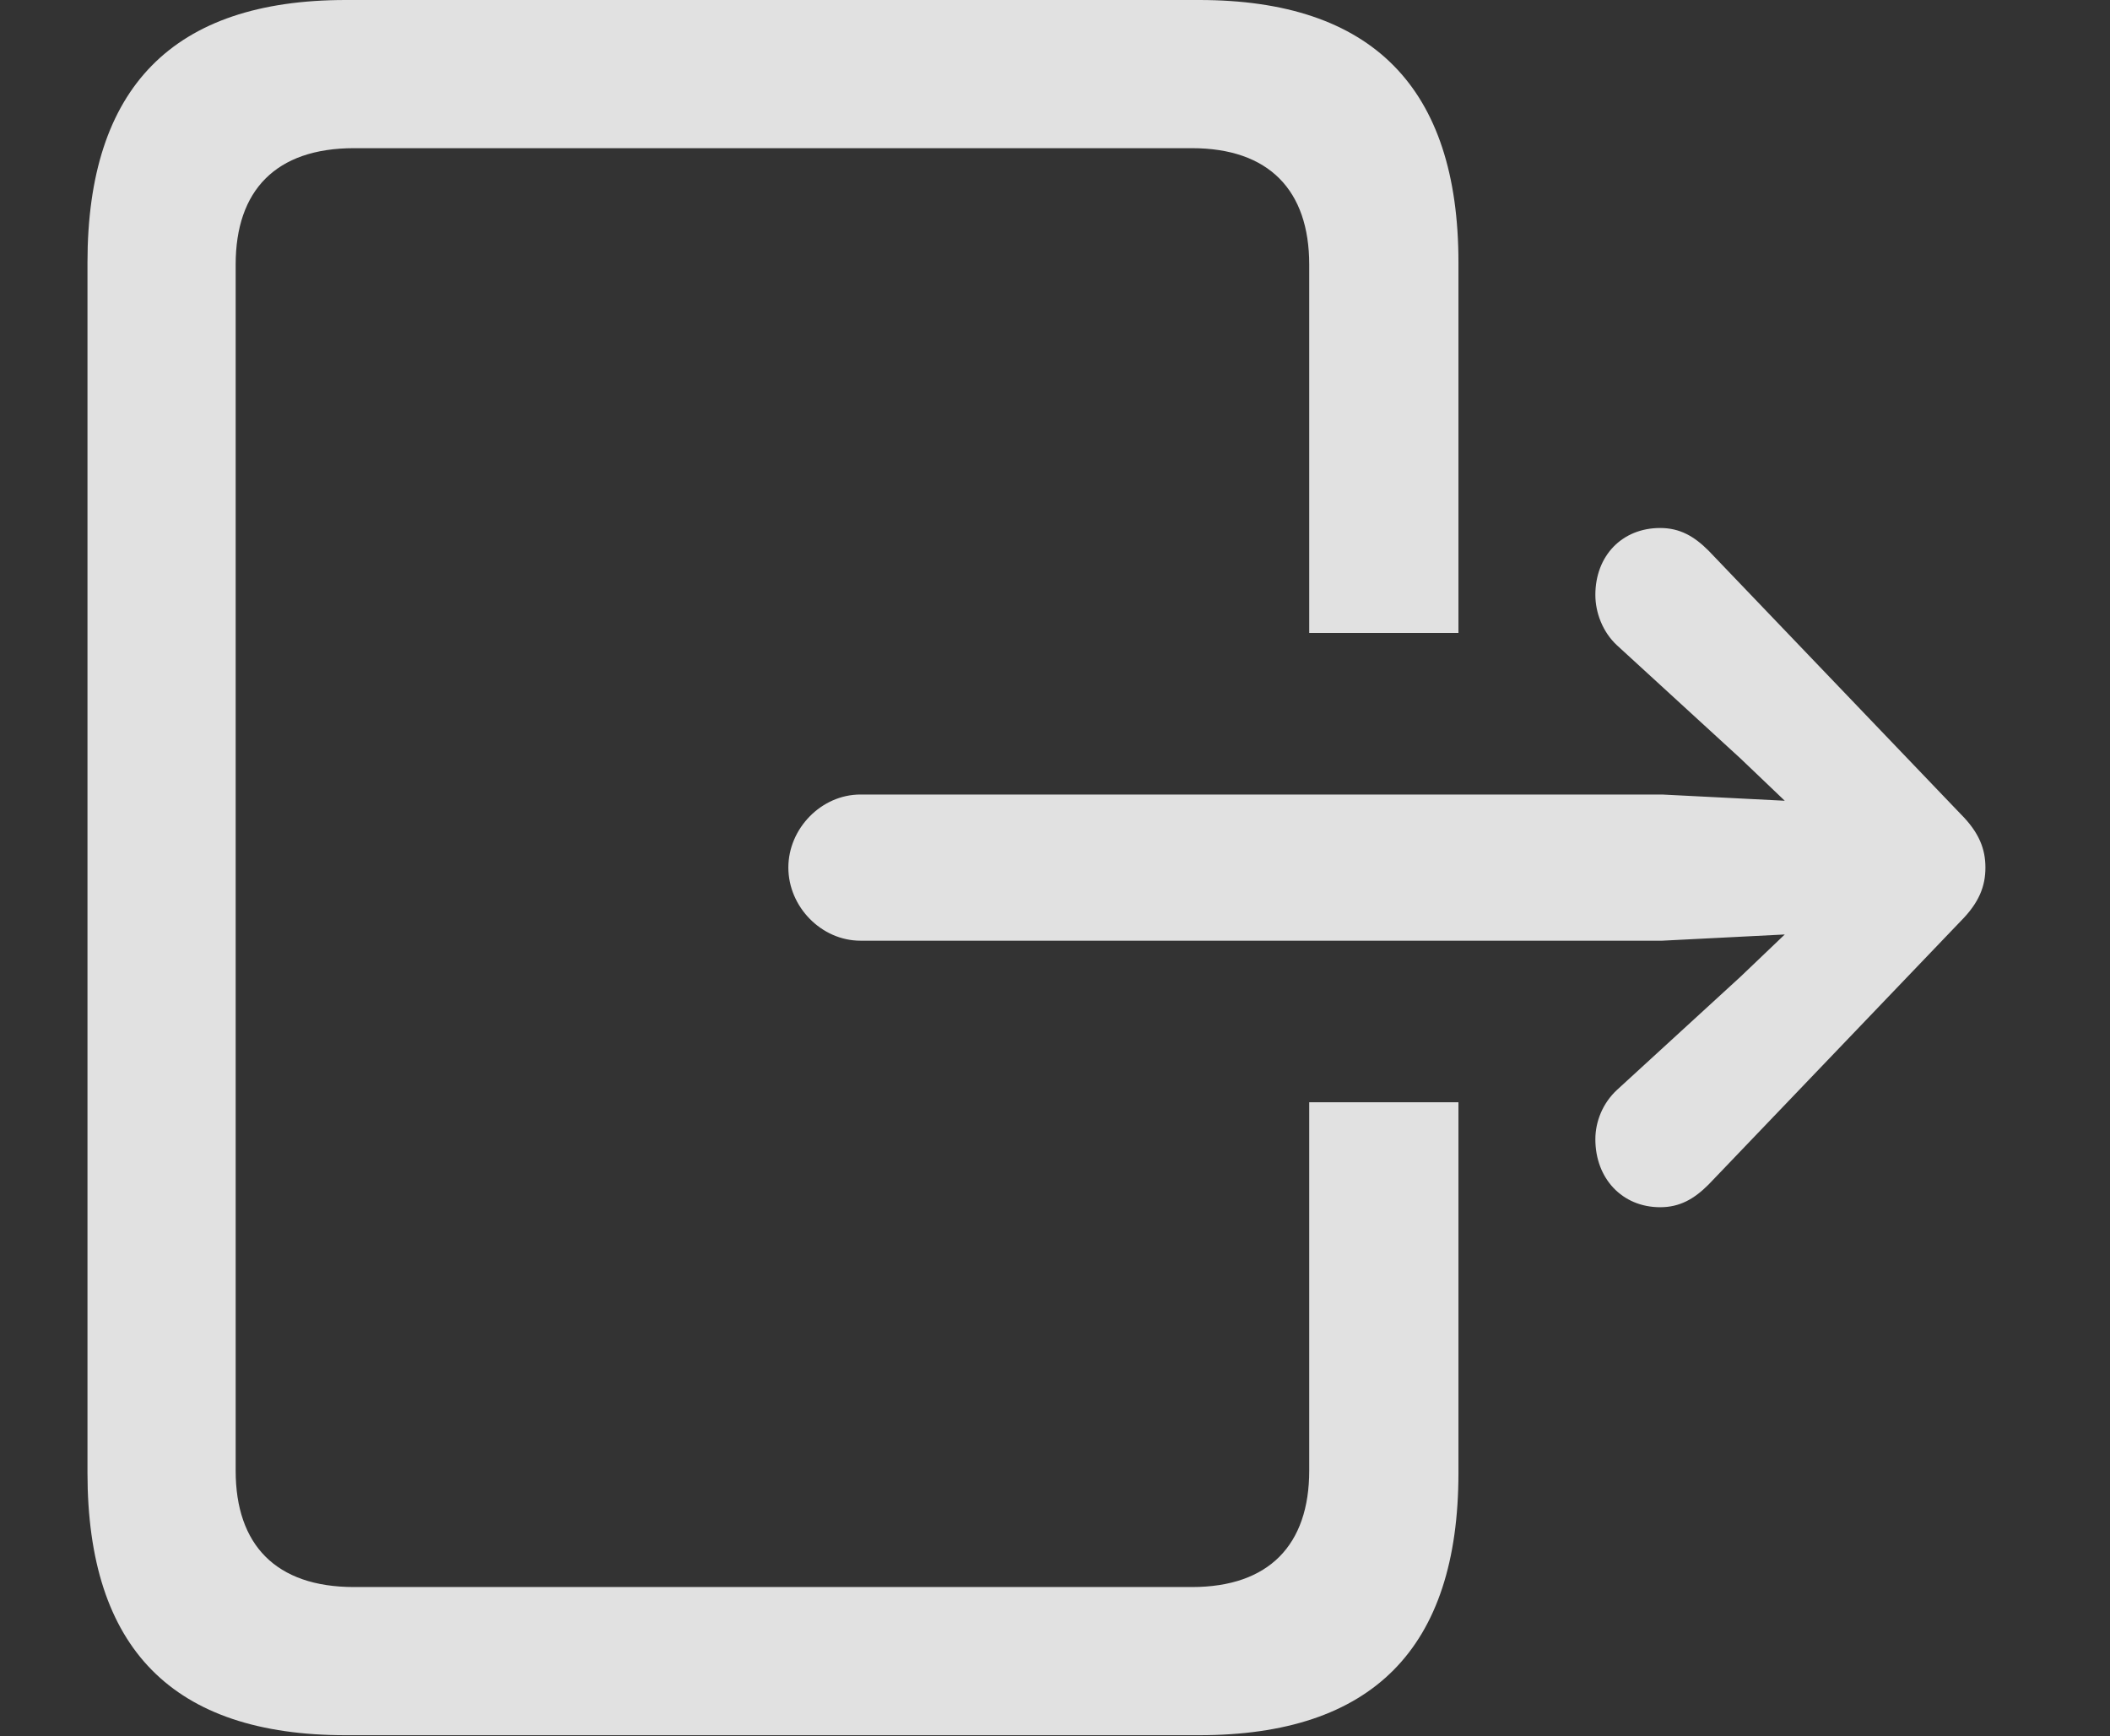 <?xml version="1.0" encoding="UTF-8"?>
<!--Generator: Apple Native CoreSVG 326-->
<!DOCTYPE svg
PUBLIC "-//W3C//DTD SVG 1.1//EN"
       "http://www.w3.org/Graphics/SVG/1.1/DTD/svg11.dtd">
<svg version="1.1" xmlns="http://www.w3.org/2000/svg" xmlns:xlink="http://www.w3.org/1999/xlink" viewBox="0 0 20.02 16.475">
 <rect x="0" y="0" width="20.02" height="16.475" fill="#333333" stroke="none"/>
 <g>
  <rect height="16.475" opacity="0" width="20.02" x="0" y="0"/>
  <path d="M13.838 2.49L13.838 6.006L12.422 6.006L12.422 2.51C12.422 1.807 12.041 1.406 11.309 1.406L3.359 1.406C2.617 1.406 2.236 1.807 2.236 2.51L2.236 13.955C2.236 14.658 2.617 15.059 3.359 15.059L11.309 15.059C12.041 15.059 12.422 14.658 12.422 13.955L12.422 10.459L13.838 10.459L13.838 13.975C13.838 15.645 13.018 16.465 11.377 16.465L3.281 16.465C1.641 16.465 0.83 15.645 0.83 13.975L0.83 2.49C0.83 0.83 1.641 0 3.281 0L11.377 0C13.018 0 13.838 0.83 13.838 2.49Z" fill="white" fill-opacity="0.85"/>
  <path d="M7.48 8.232C7.48 8.604 7.793 8.926 8.164 8.926L15.771 8.926L16.934 8.867L16.514 9.268L15.342 10.342C15.205 10.469 15.137 10.645 15.137 10.81C15.137 11.182 15.391 11.455 15.752 11.455C15.938 11.455 16.074 11.377 16.211 11.24L18.604 8.74C18.779 8.564 18.838 8.408 18.838 8.232C18.838 8.057 18.779 7.9 18.604 7.725L16.211 5.225C16.074 5.088 15.938 5.01 15.752 5.01C15.391 5.01 15.137 5.273 15.137 5.645C15.137 5.811 15.205 5.996 15.342 6.123L16.514 7.197L16.934 7.598L15.771 7.539L8.164 7.539C7.793 7.539 7.48 7.861 7.48 8.232Z" fill="white" fill-opacity="0.85"/>
 </g>
</svg>
